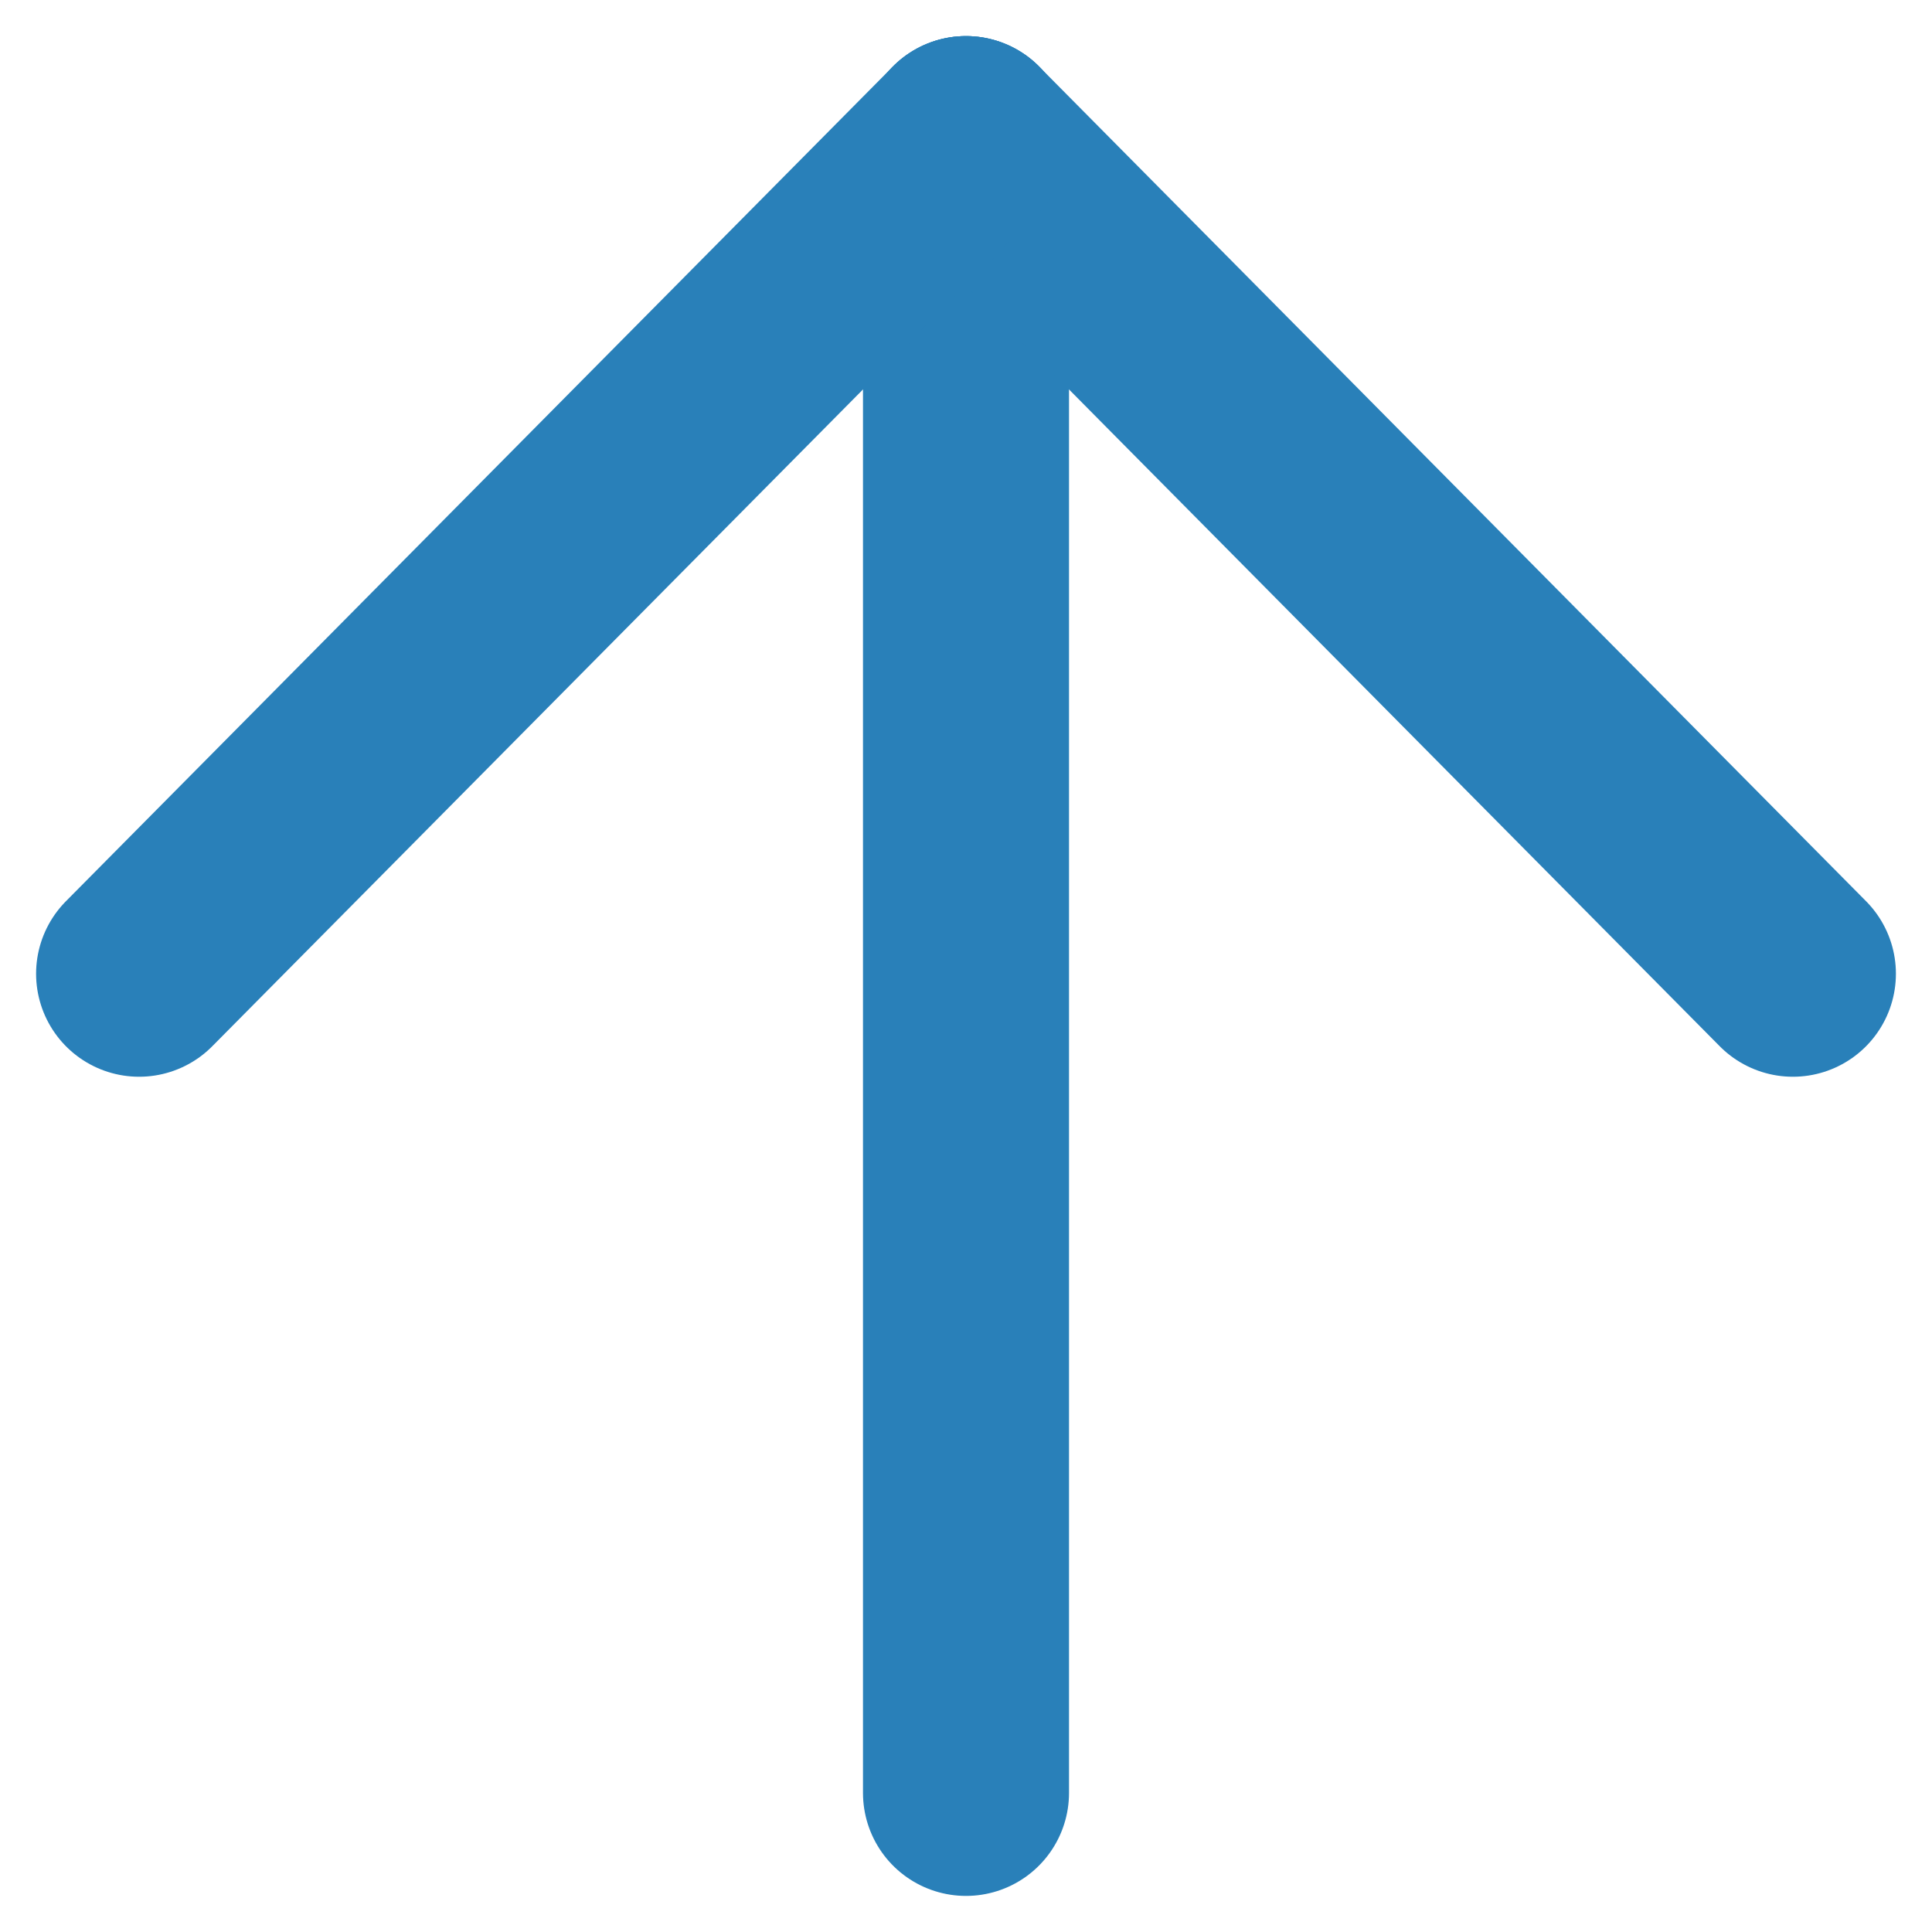 <?xml version="1.0" encoding="utf-8"?>
<!-- Generator: Adobe Illustrator 25.2.0, SVG Export Plug-In . SVG Version: 6.00 Build 0)  -->
<svg version="1.1" id="Layer_1" xmlns="http://www.w3.org/2000/svg" xmlns:xlink="http://www.w3.org/1999/xlink" x="0px" y="0px"
	 viewBox="0 0 100 100" style="enable-background:new 0 0 100 100;" xml:space="preserve">
<style type="text/css">
	.st0{fill:none;stroke:#2980B9;stroke-width:10.664;stroke-linecap:round;stroke-linejoin:round;}
</style>
<desc>Created with Sketch.</desc>
<g id="Icons">
	<g id="_x32_4-px-Icons" transform="translate(-266, -27)">
		<g id="ic_upward" transform="translate(264, 24)">
			<g id="ic_back" transform="translate(12, 12) rotate(-270) translate(-12, -12) ">
				<g transform="translate(12, 12) scale(-1, 1) translate(-12, -12) ">
					<g id="forward" transform="translate(4, 3)">
						<path id="Line" class="st0" d="M-75.8-31H9.8"/>
						<path id="Line_1_" class="st0" d="M9.8-31l-43.2-42.8"/>
						<path id="Line_2_" class="st0" d="M9.8-31l-43.2,42.8"/>
					</g>
				</g>
			</g>
		</g>
	</g>
</g>
</svg>
